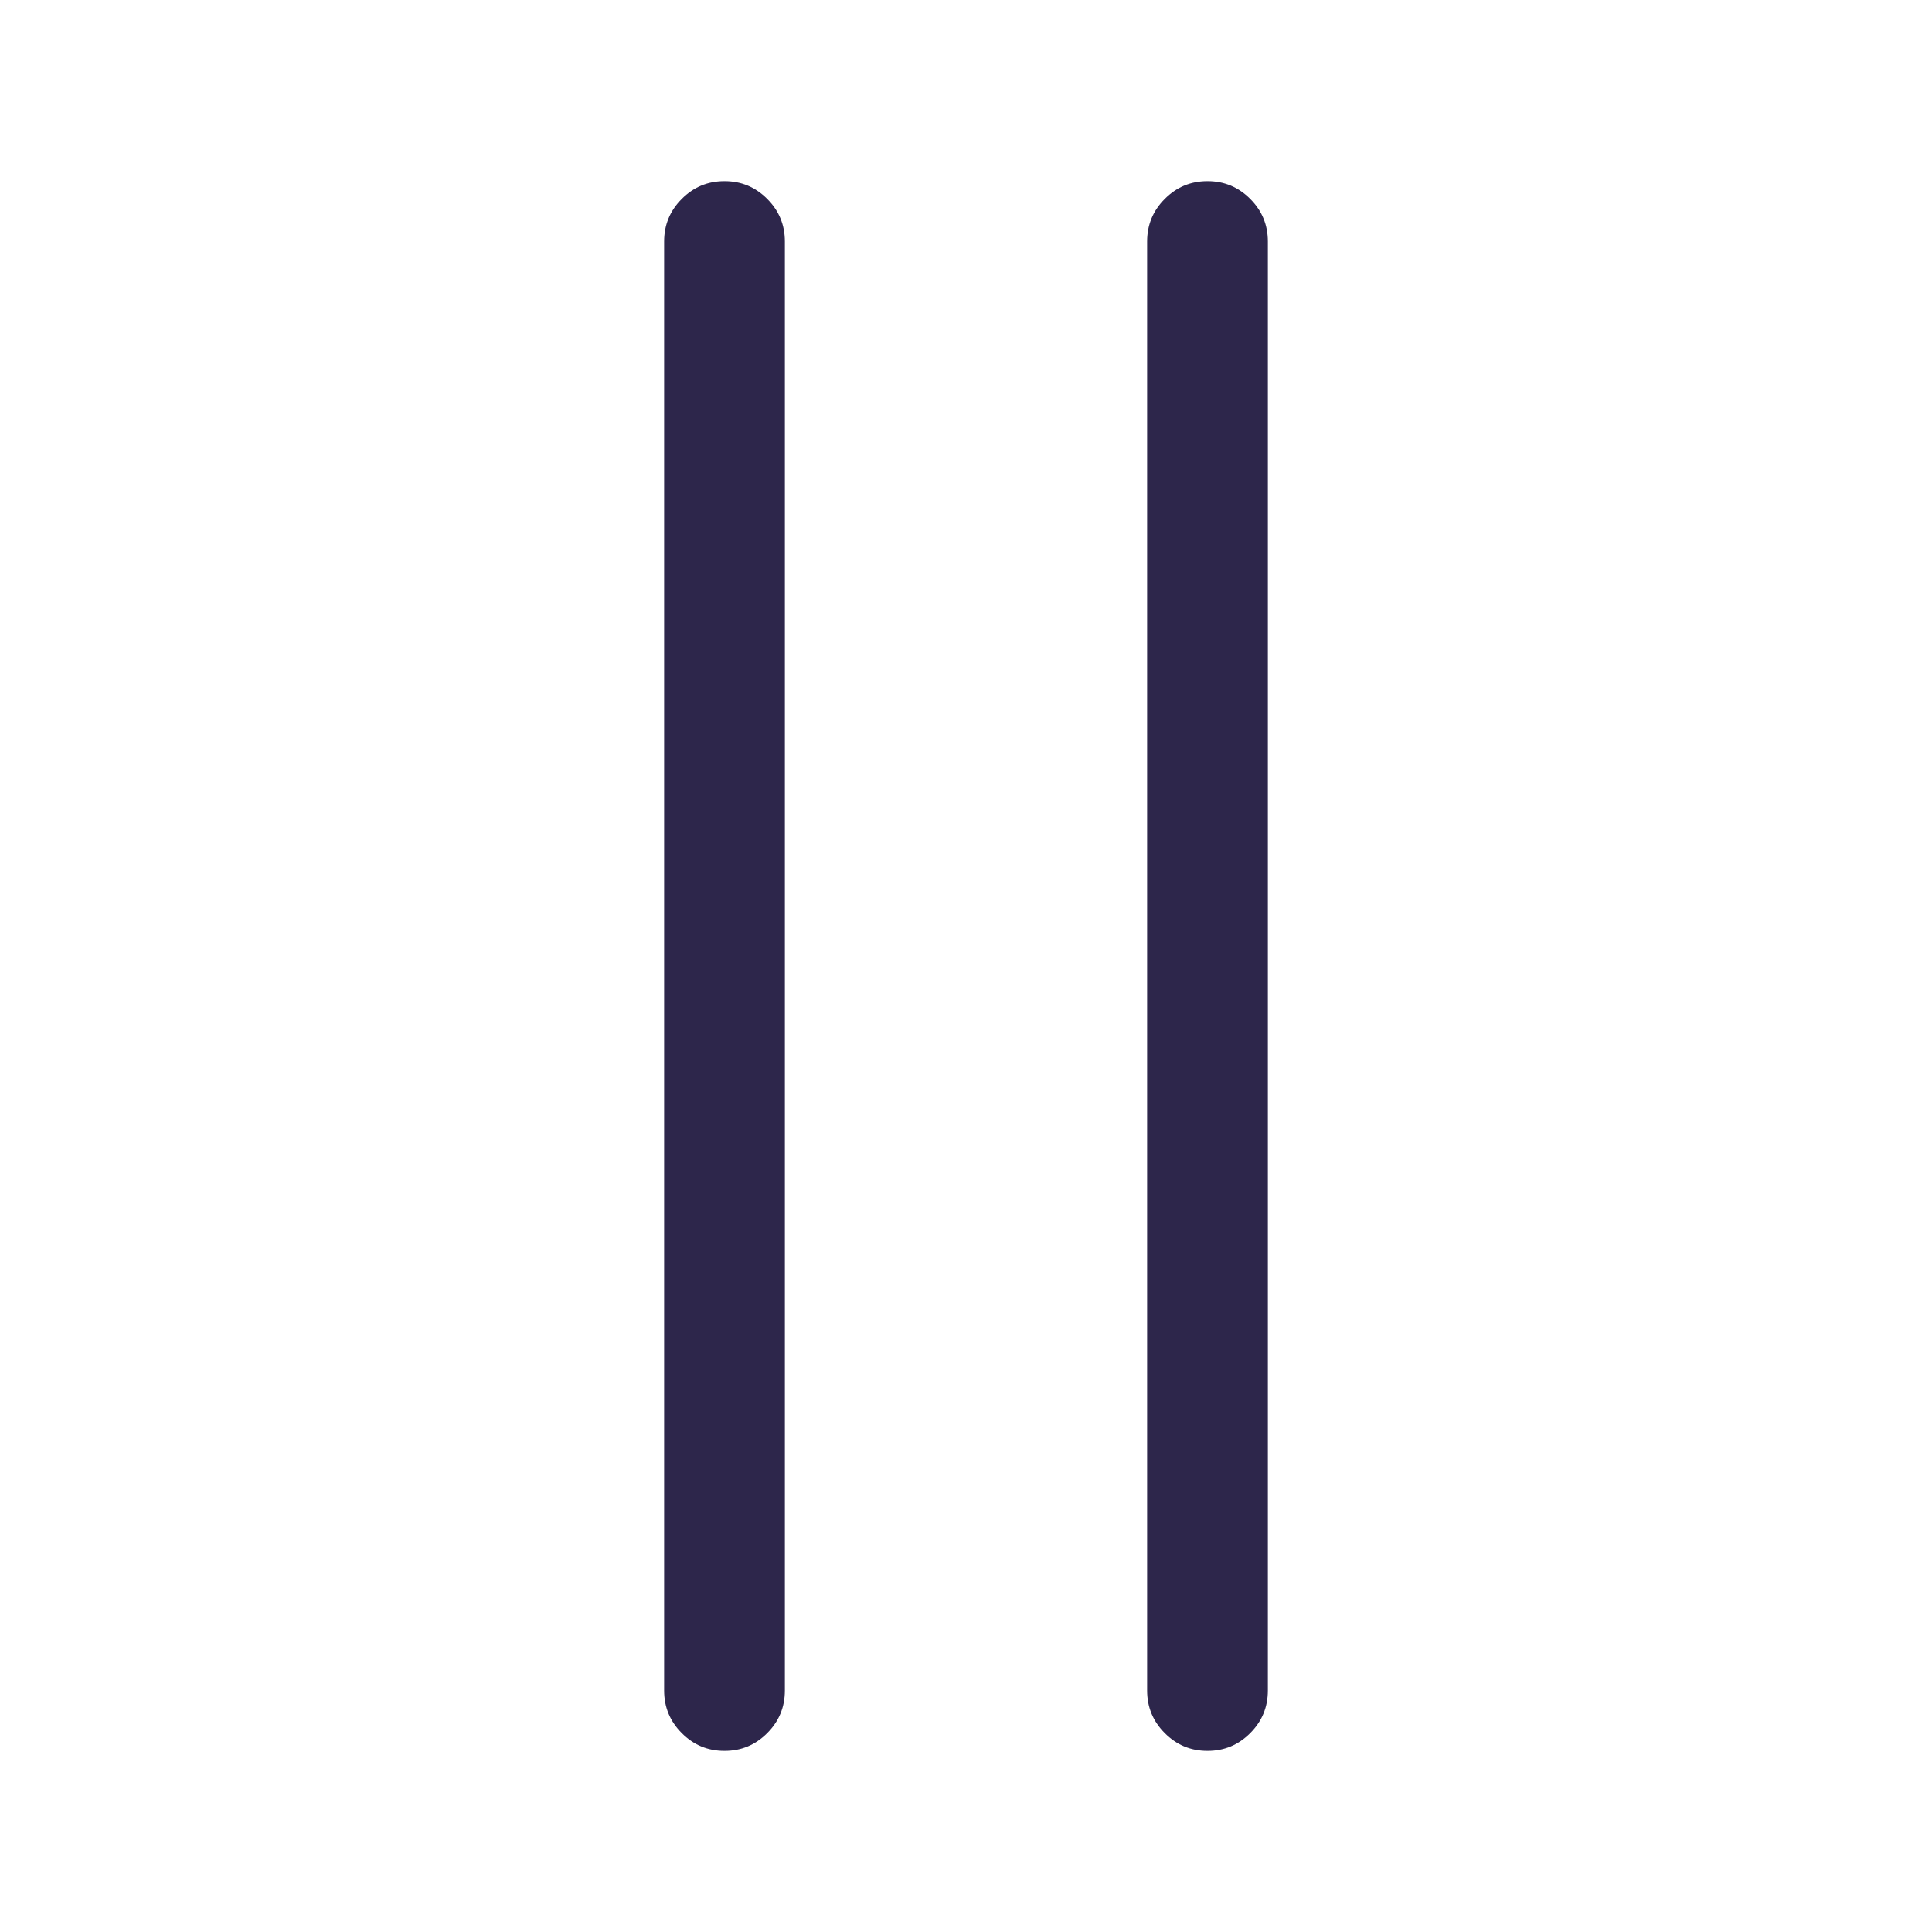 <svg xmlns="http://www.w3.org/2000/svg" width="24" height="24" viewBox="0 0 24 24">
  <defs/>
  <path fill="#2D264B" d="M14.25,21 L14.25,3 Q14.25,2.689 14.47,2.47 Q14.689,2.25 15,2.25 Q15.311,2.25 15.53,2.47 Q15.75,2.689 15.75,3 L15.75,21 Q15.75,21.311 15.53,21.53 Q15.311,21.75 15,21.75 Q14.689,21.75 14.47,21.53 Q14.25,21.311 14.25,21 Z M8.25,21 L8.25,3 Q8.25,2.689 8.47,2.47 Q8.689,2.25 9,2.25 Q9.311,2.25 9.53,2.47 Q9.75,2.689 9.75,3 L9.75,21 Q9.75,21.311 9.53,21.53 Q9.311,21.75 9,21.75 Q8.689,21.75 8.47,21.53 Q8.25,21.311 8.25,21 Z"/>
</svg>

